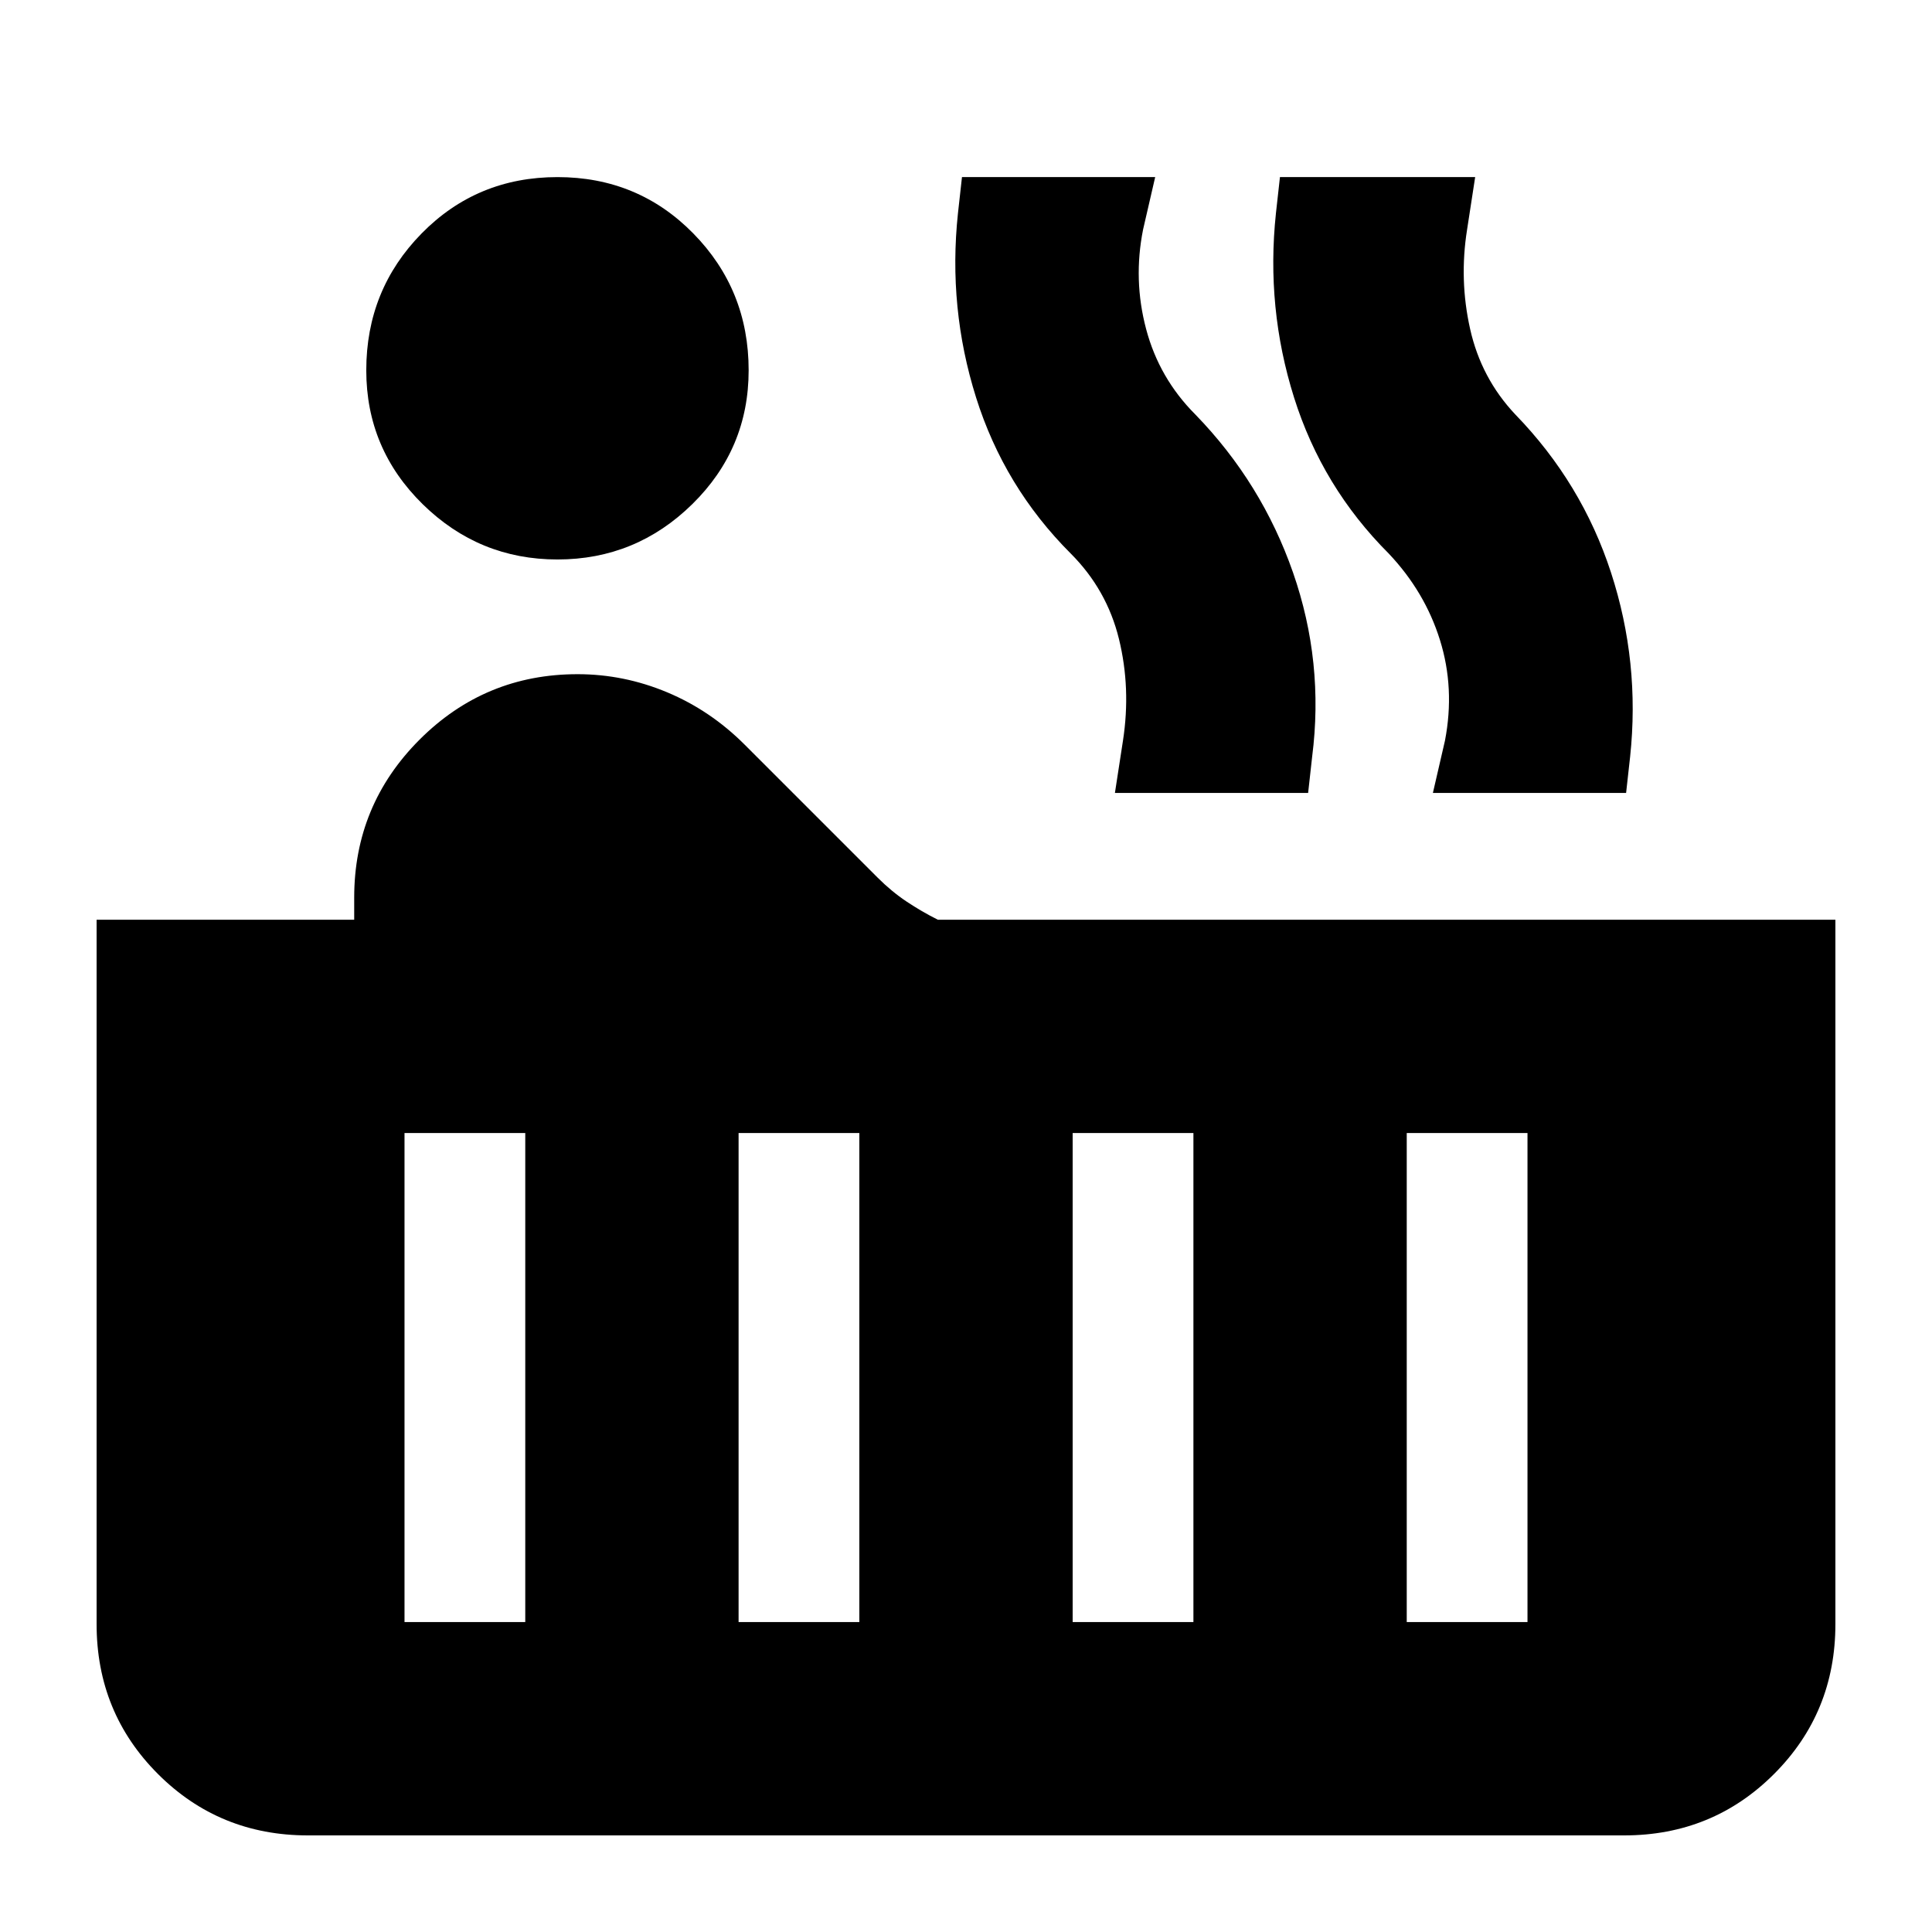 <svg xmlns="http://www.w3.org/2000/svg" height="24" viewBox="0 -960 960 960" width="24"><path d="M277-682q-39 0-67-27.5T182-776q0-40 27.5-68t67.5-28q40 0 67.5 28t27.5 68q0 39-28 66.5T277-682ZM153-48q-44 0-74.5-30.5T48-153v-350h128v-11q0-46 32.5-78.5T287-625q23 0 44.5 9t38.5 26l66 66q7 7 14.5 12t15.5 9h446v350q0 44-30.5 74.5T807-48H153Zm559-518 6-26q5-26-2.5-50T690-685q-33-33-47-77.5t-9-91.5l2-18h97l-4 26q-4 25 1.5 49.5T753-754q33 34 47.5 78.5T810-584l-2 18h-96Zm-158 0 4-26q4-26-2-50.5T532-685q-33-33-47-77.5t-9-91.5l2-18h96l-6 26q-5 25 1.5 49.5T594-754q33 34 48.5 78.5T652-584l-2 18h-96Zm145 412h60v-243h-60v243Zm-166 0h60v-243h-60v243Zm-166 0h60v-243h-60v243Zm-166 0h60v-243h-60v243Z"/></svg>